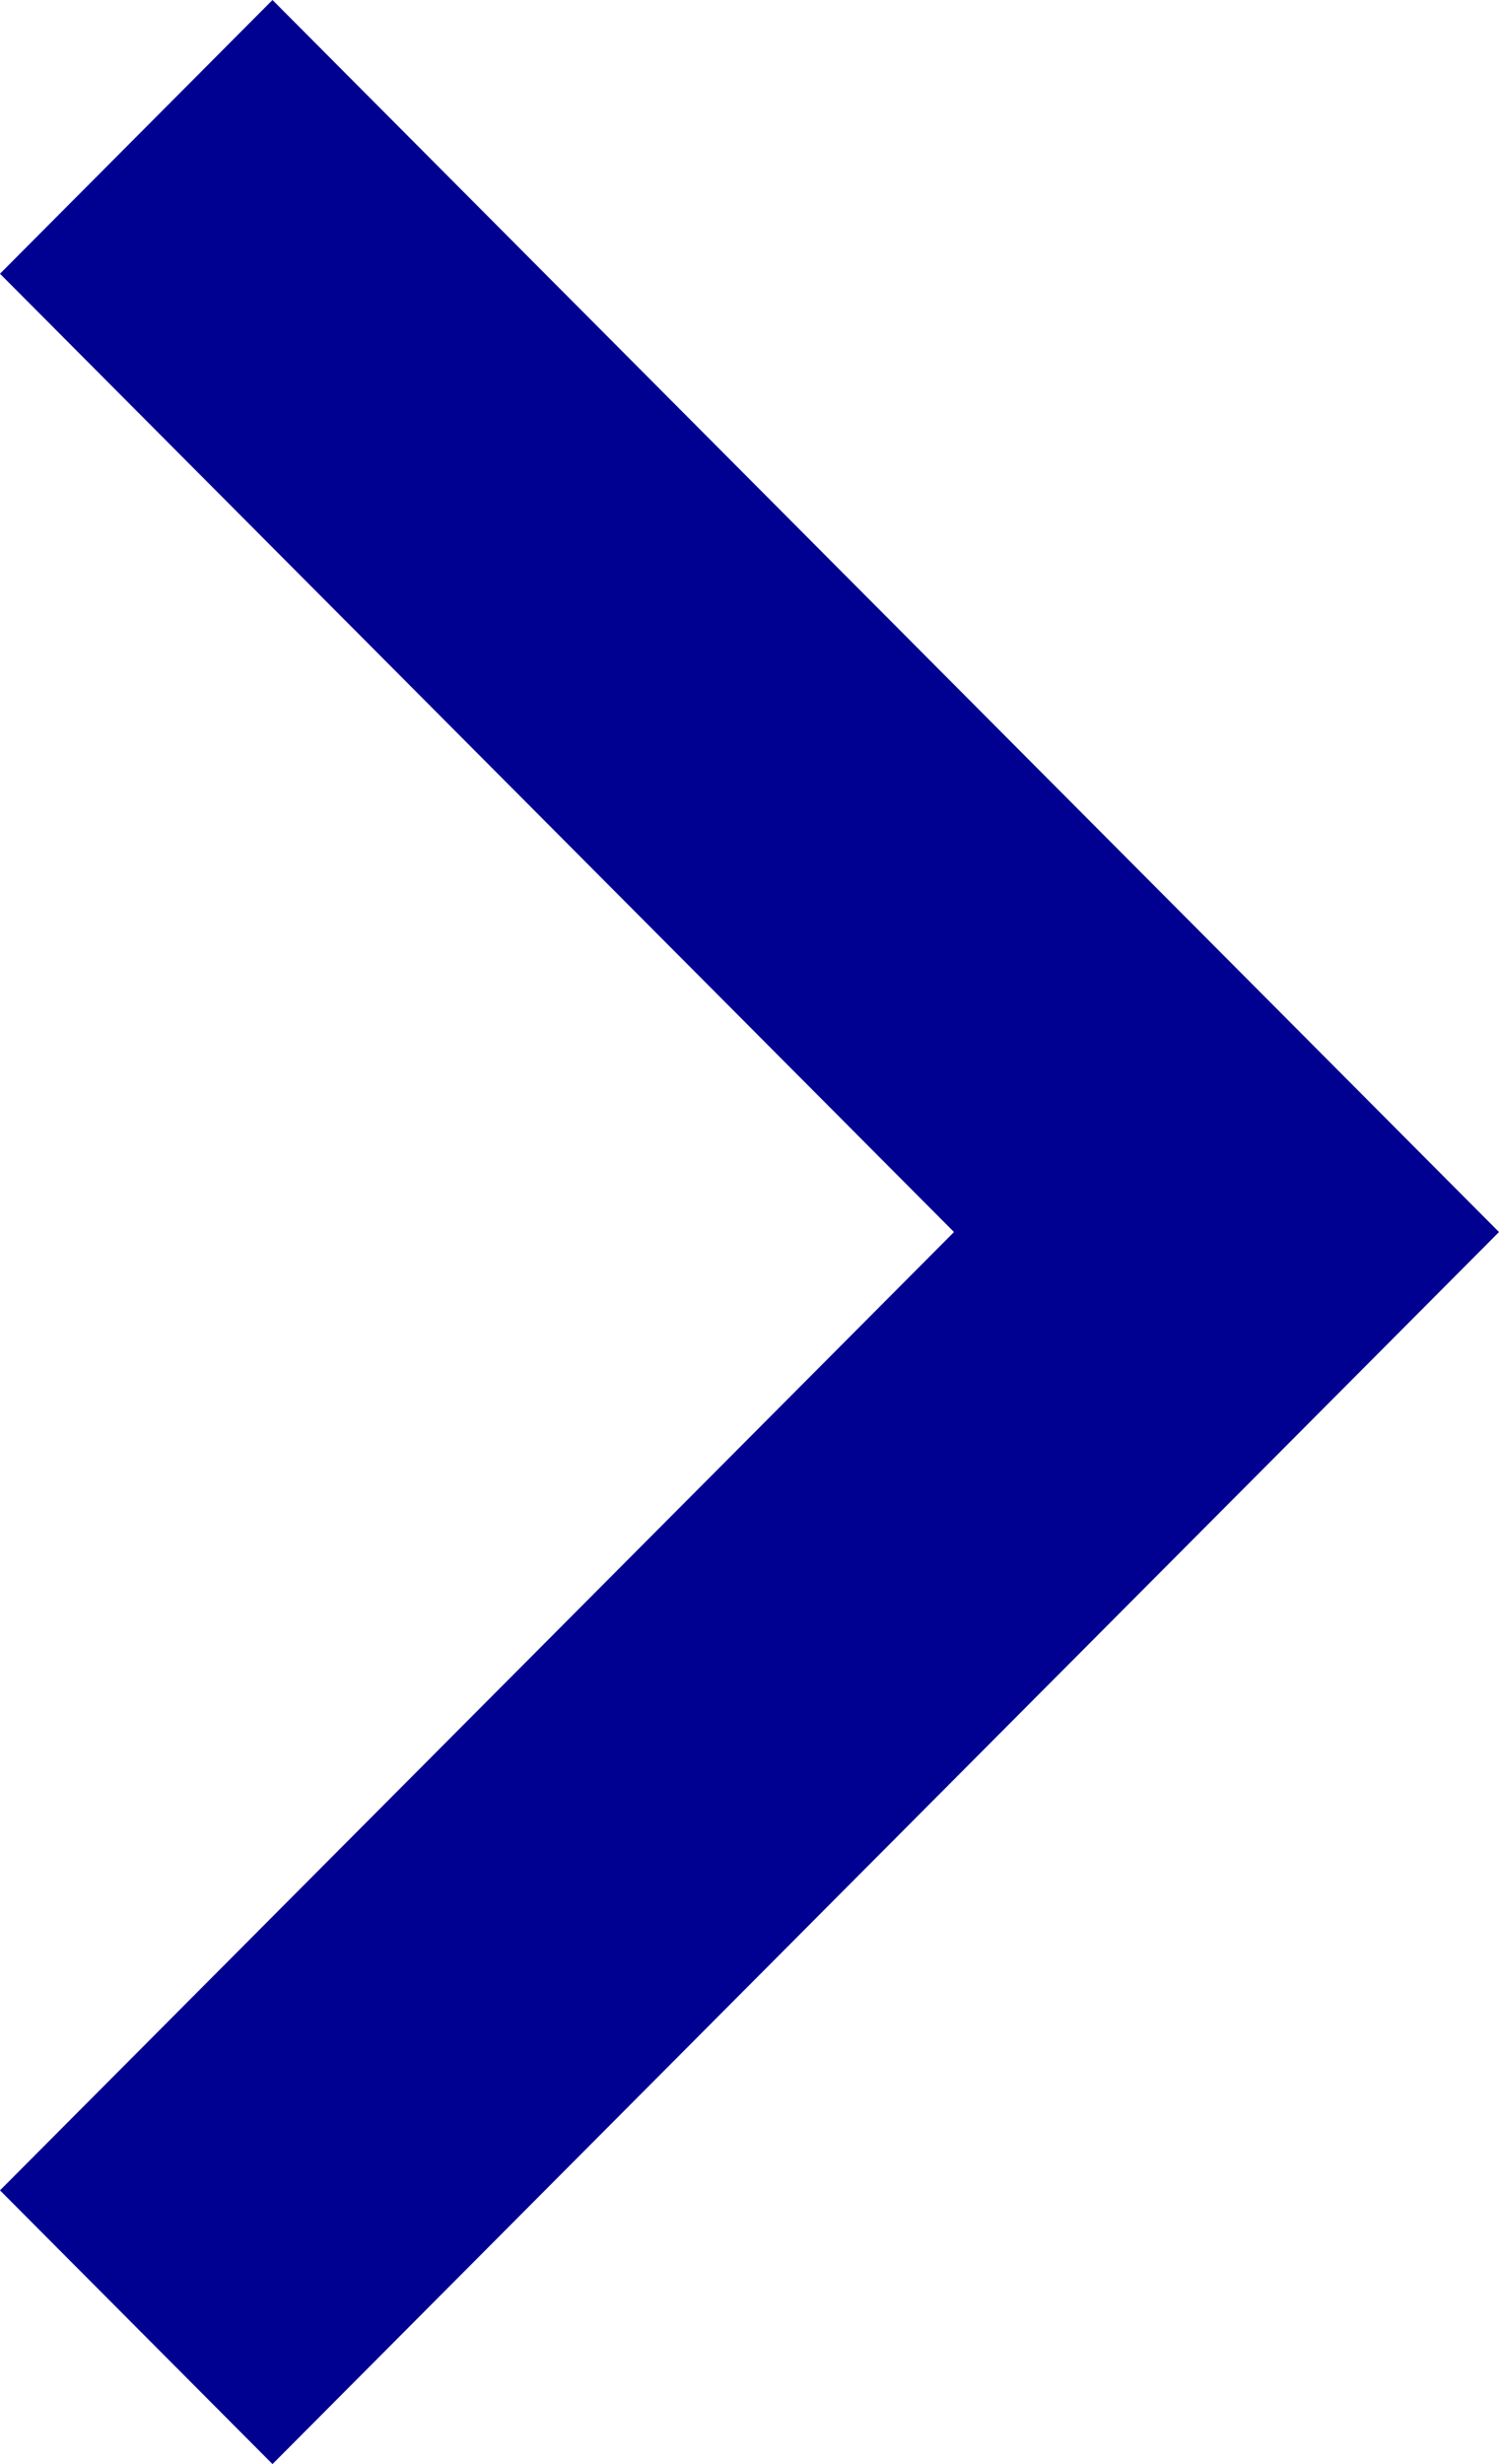 <svg width="14" height="23" viewBox="0 0 14 23" fill="none" xmlns="http://www.w3.org/2000/svg">
<path fill-rule="evenodd" clip-rule="evenodd" d="M8.91 11.5L0 2.555L2.545 0L14 11.5L2.545 23L0 20.445L8.91 11.5Z" fill="#000091"/>
</svg>
